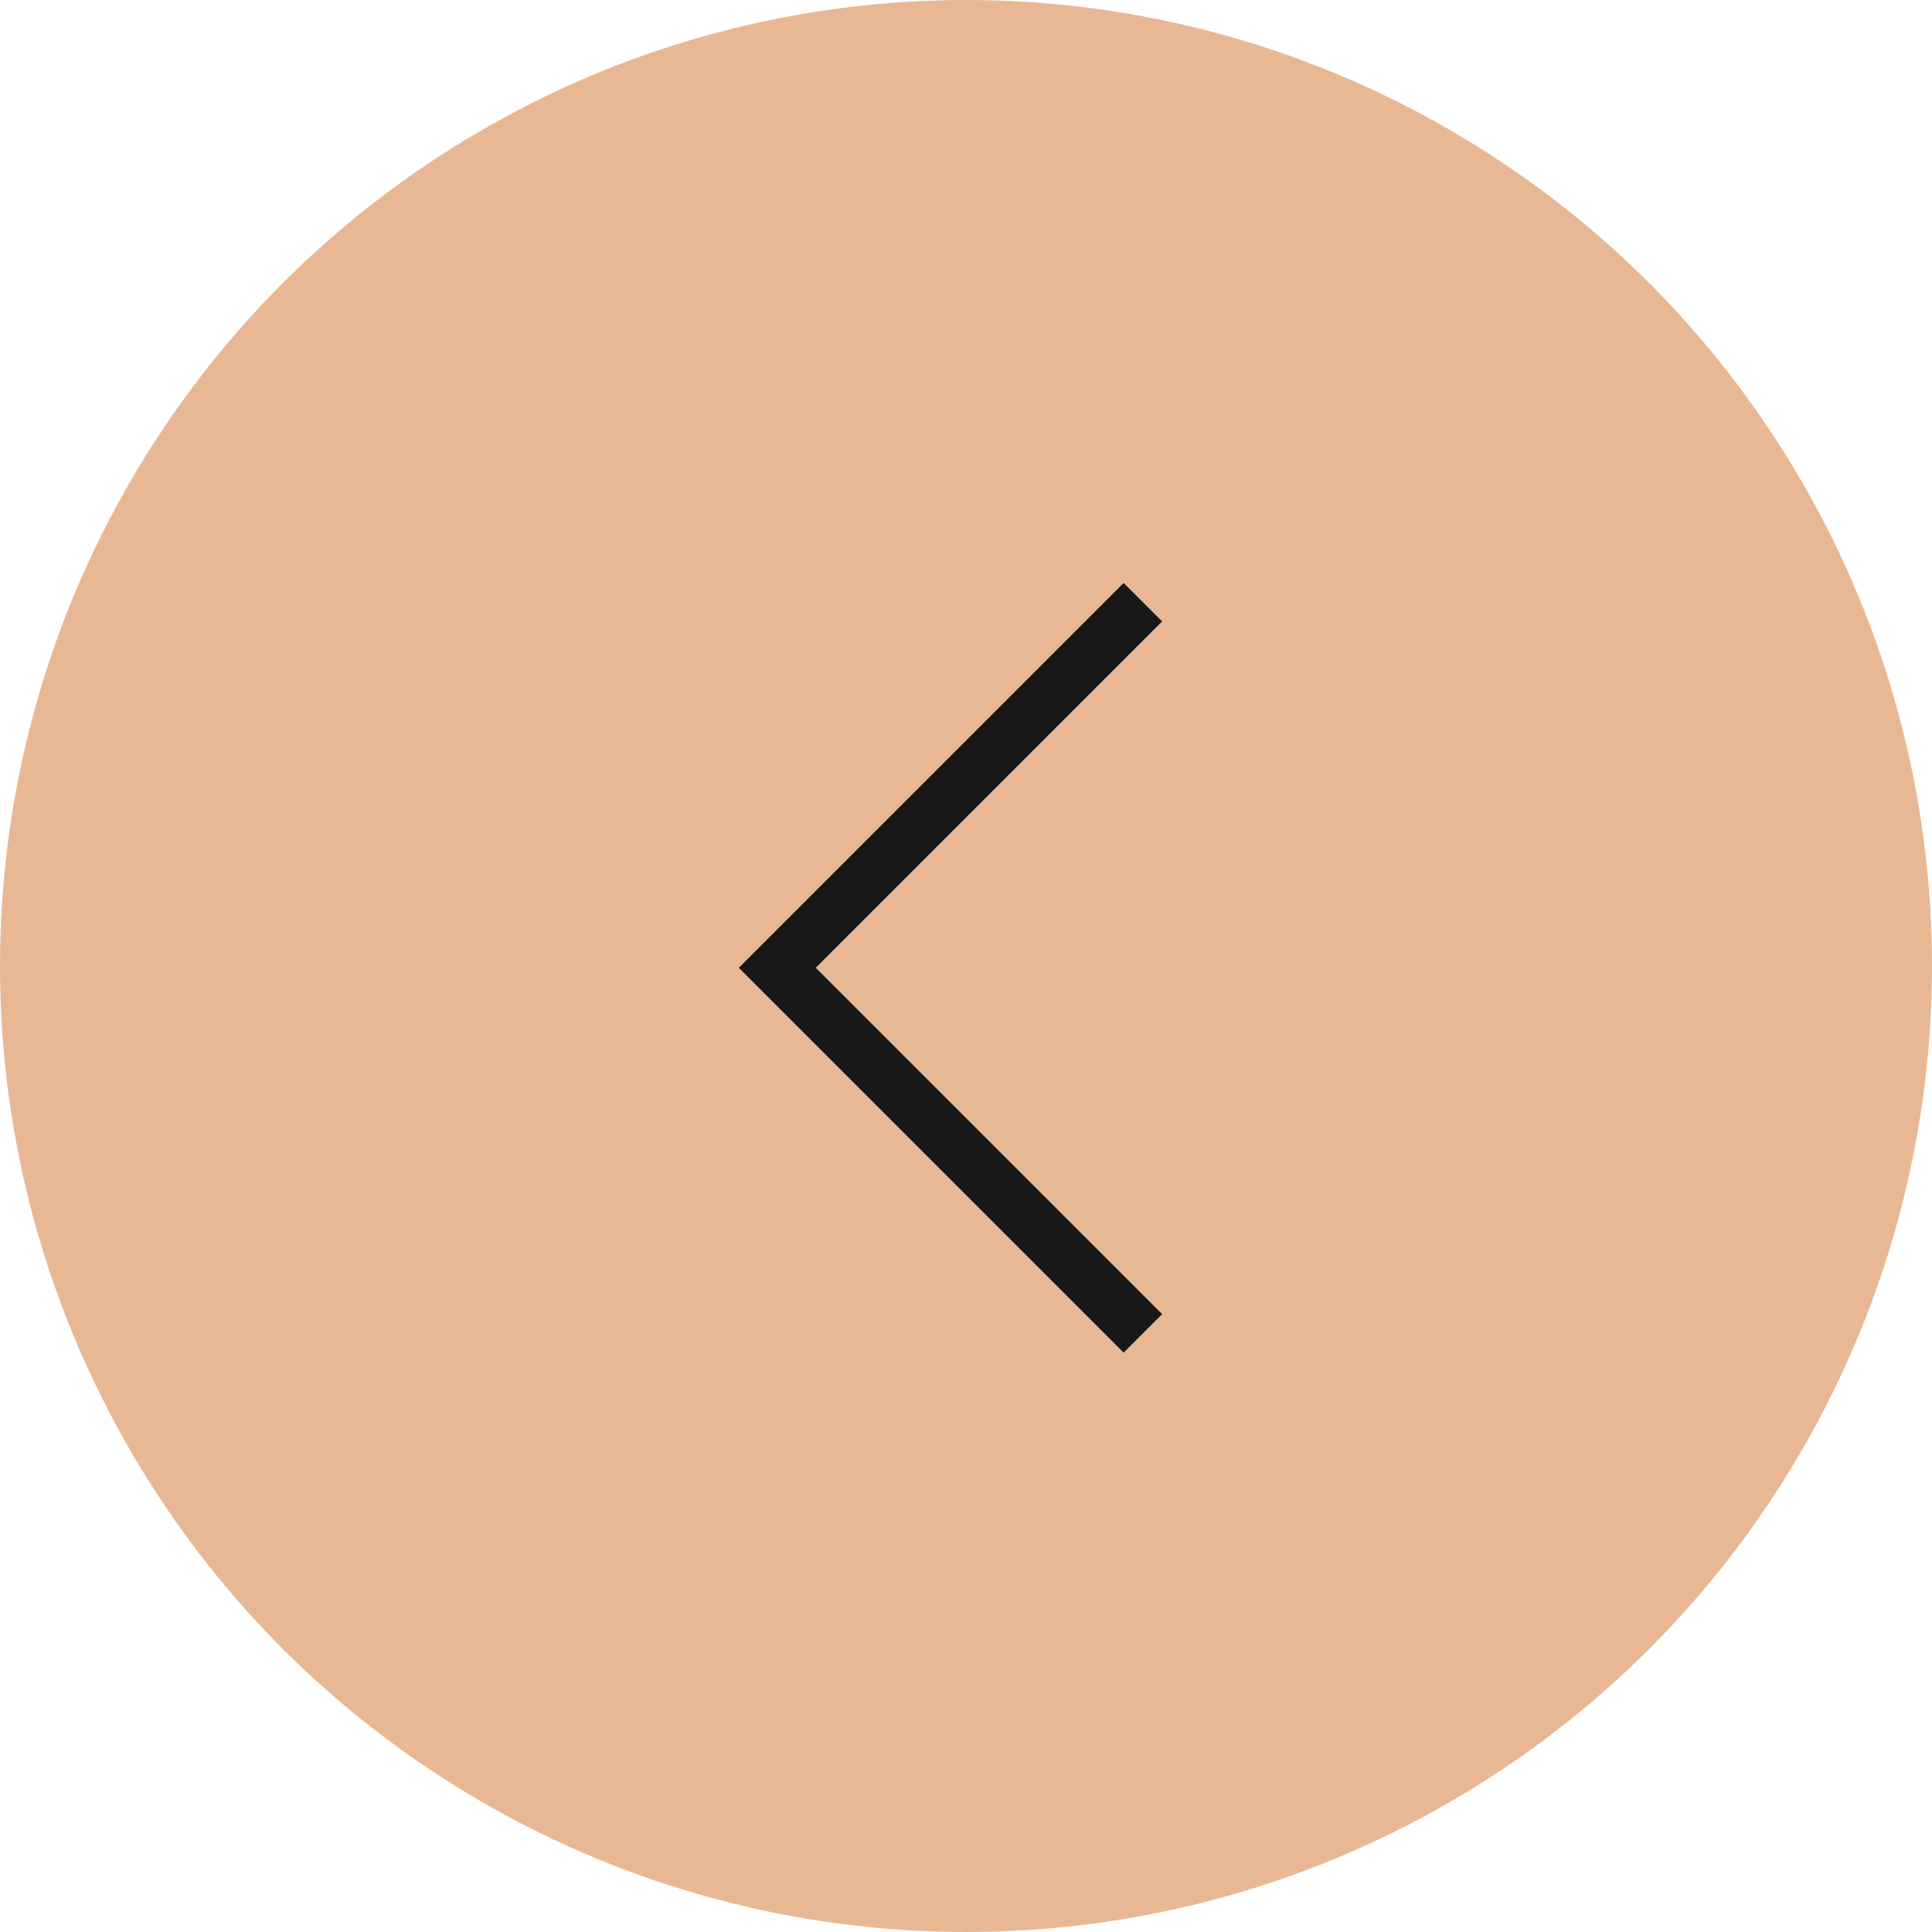 <svg width="71" height="71" viewBox="0 0 71 71" fill="none" xmlns="http://www.w3.org/2000/svg">
<circle cx="35.5" cy="35.5" r="35.5" fill="#E8B894"/>
<path d="M42 49L28.565 35.565L42 22.13" stroke="#181818" stroke-width="2"/>
</svg>
